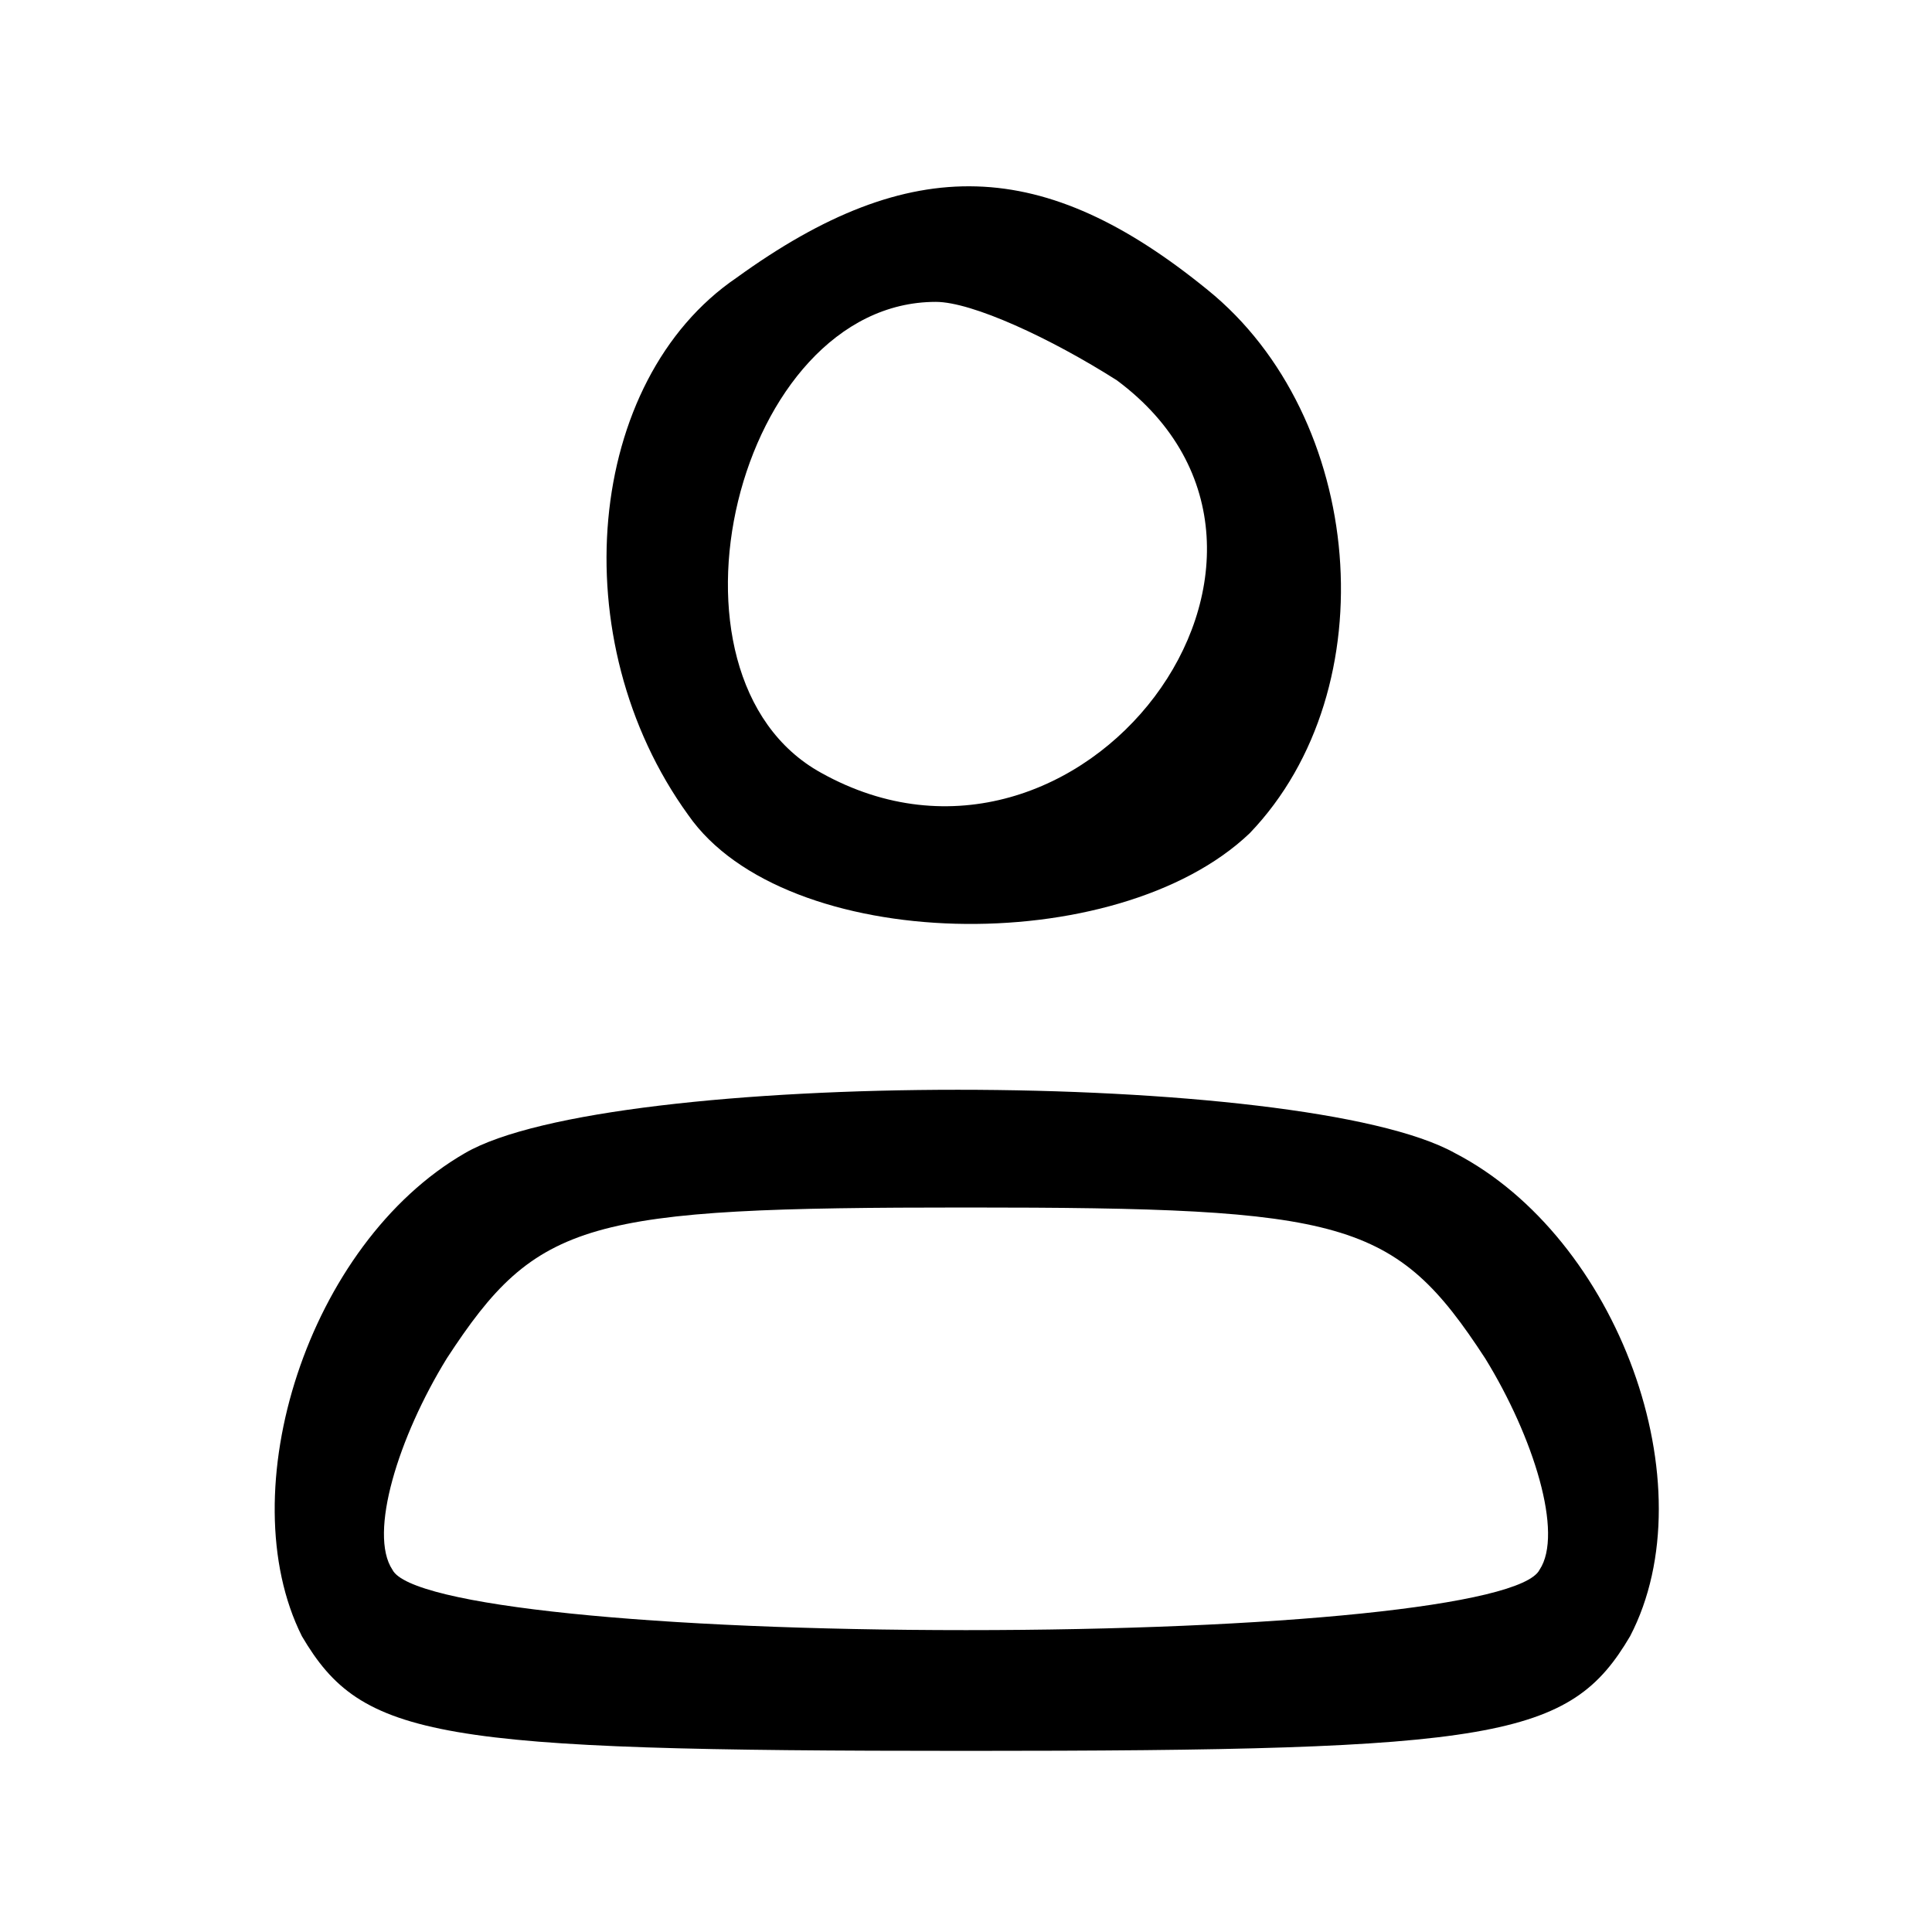 <?xml version="1.0" standalone="no"?>
<!DOCTYPE svg PUBLIC "-//W3C//DTD SVG 20010904//EN"
 "http://www.w3.org/TR/2001/REC-SVG-20010904/DTD/svg10.dtd">
<svg version="1.0" xmlns="http://www.w3.org/2000/svg"
 width="32pt" height="32pt" viewBox="0 0 32 32"
 preserveAspectRatio="xMidYMid meet">

<g transform="translate(0,32) scale(0.1,-0.1)"
fill="#000000" stroke="none">
<path d="M122 274 c-25 -17 -29 -60 -8 -89 16 -23 71 -24 93 -3 23 24 19 69
-7 90 -27 22 -49 23 -78 2z m63 -17 c39 -29 -6 -89 -49 -65 -29 16 -14 78 19
78 6 0 19 -6 30 -13z"/>
<path d="M77 129 c-26 -15 -39 -56 -27 -80 10 -17 22 -19 110 -19 88 0 100 2
110 19 13 25 -2 66 -29 80 -25 14 -140 14 -164 0z m169 -34 c8 -13 13 -29 9
-35 -3 -6 -44 -10 -95 -10 -51 0 -92 4 -95 10 -4 6 1 22 9 35 15 23 23 25 86
25 63 0 71 -2 86 -25z"/>
</g>
</svg>
